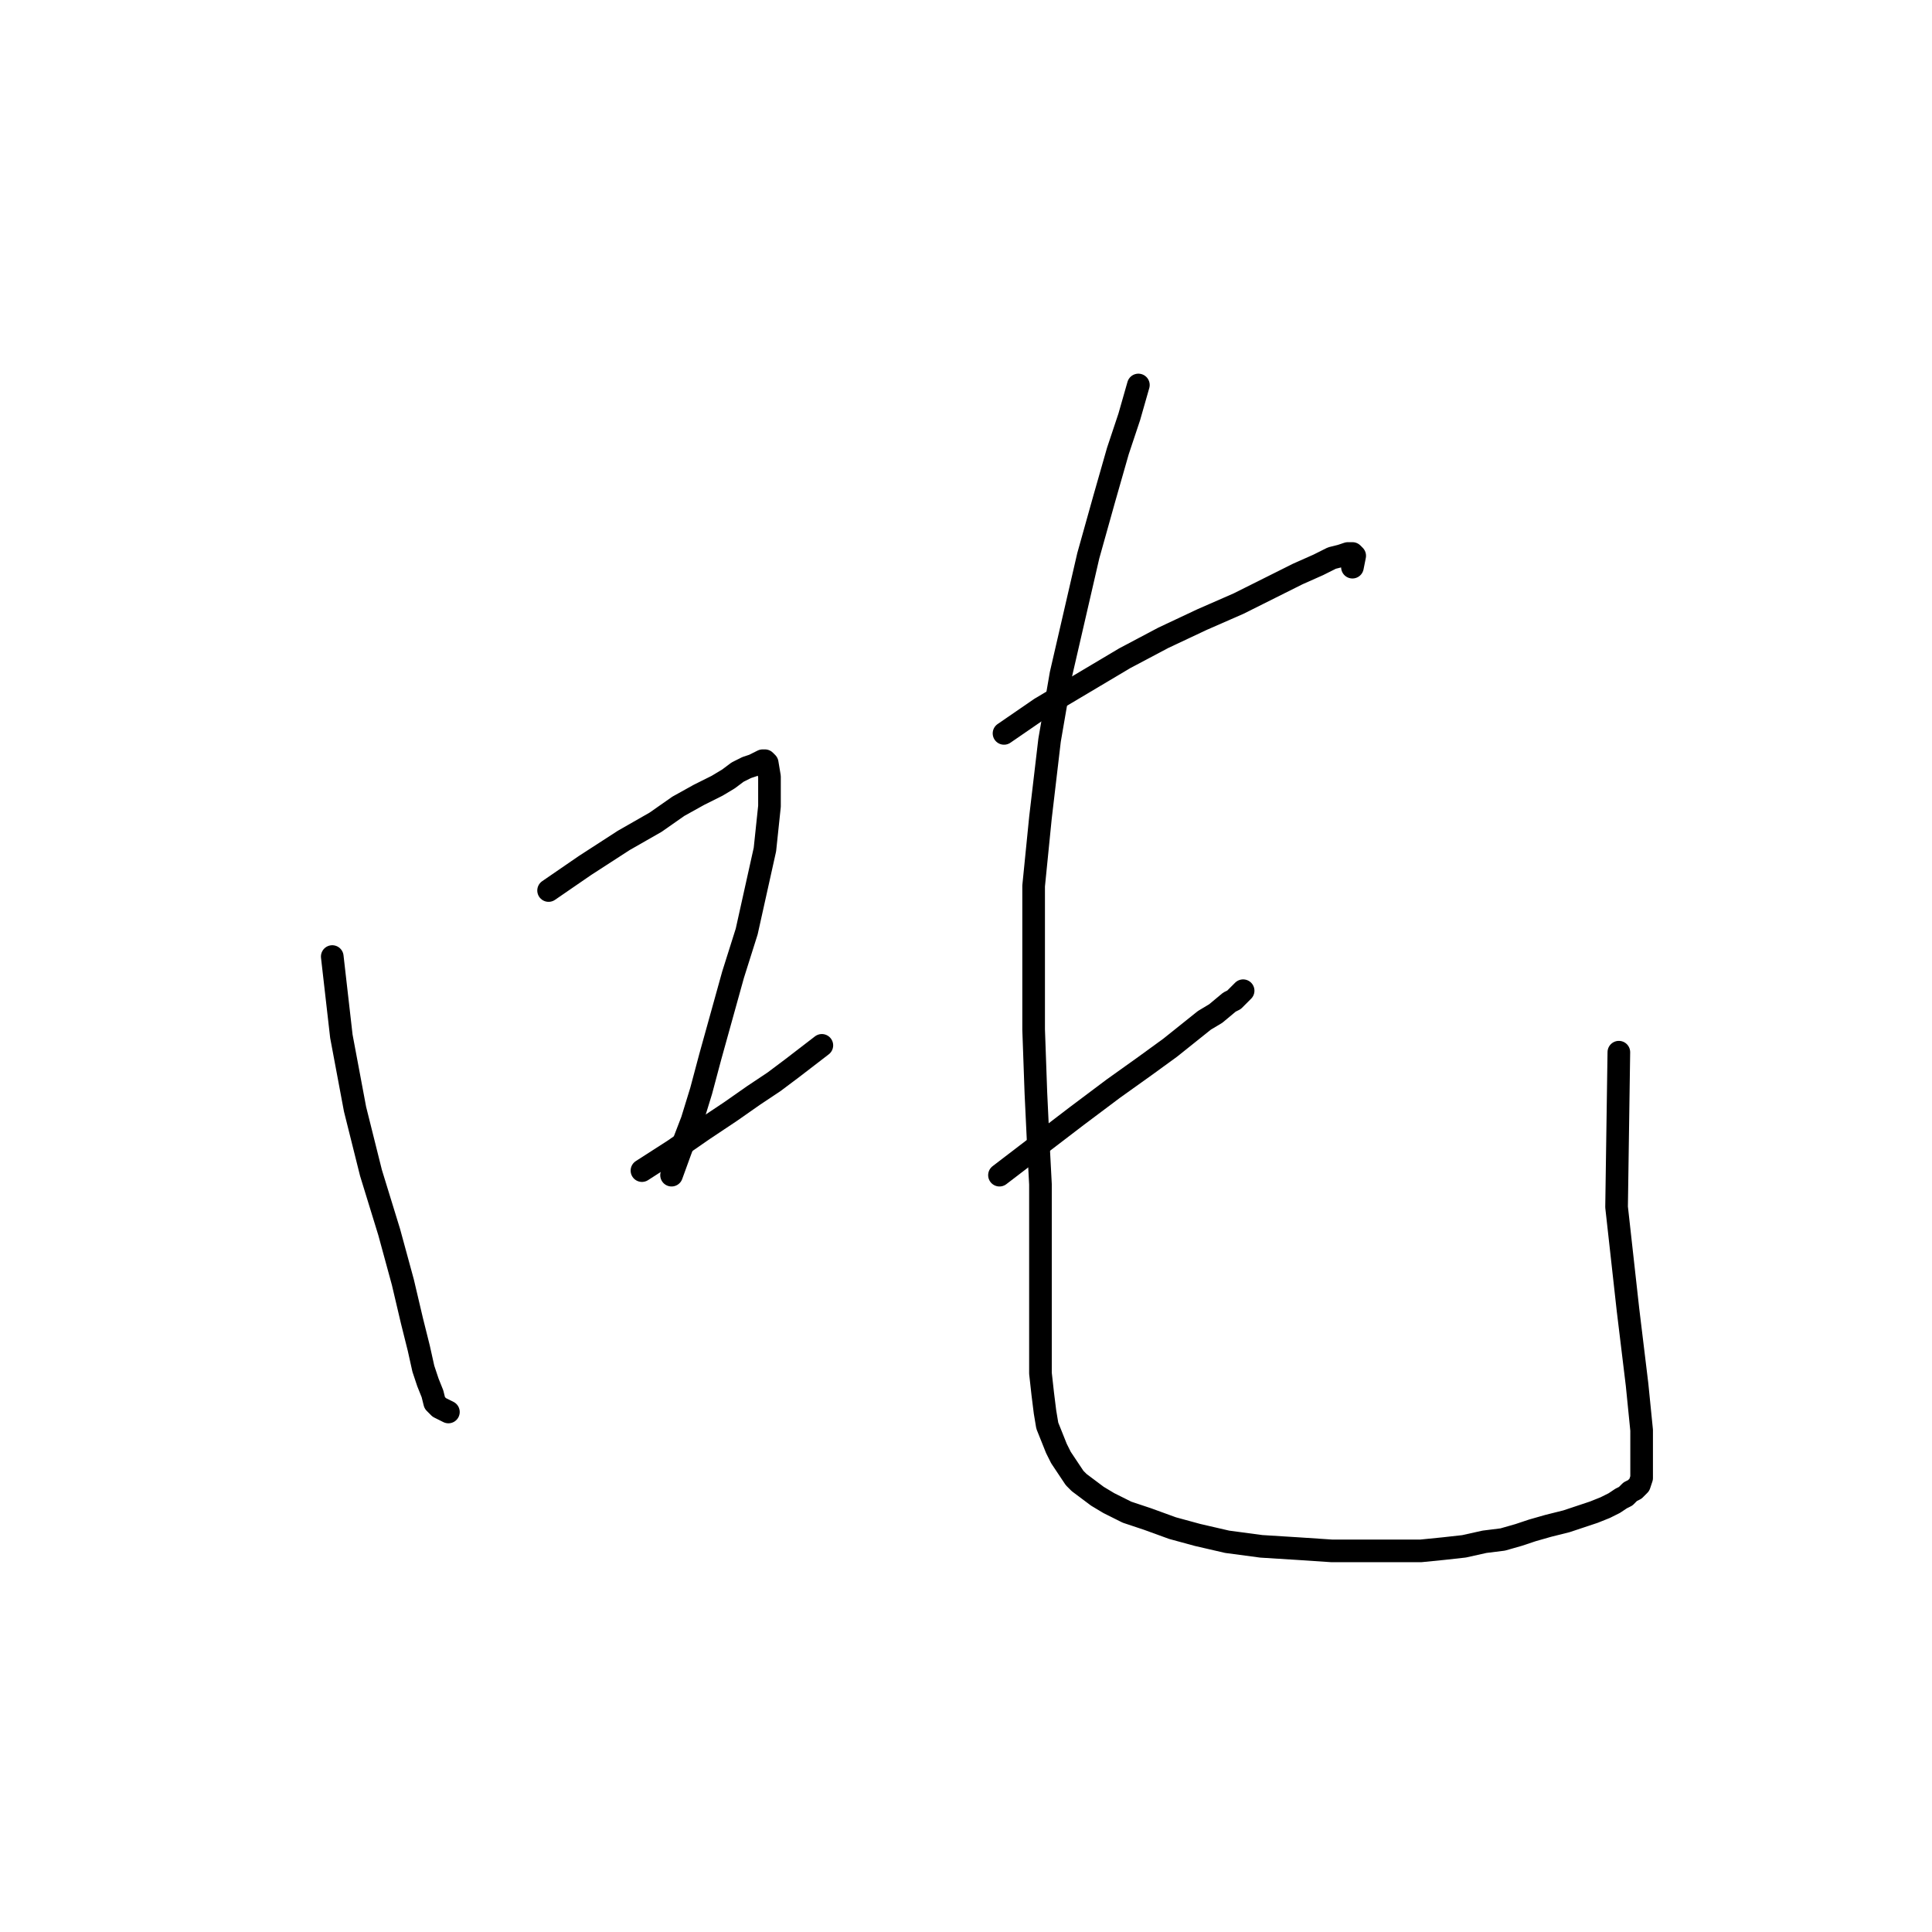 <?xml version="1.0" standalone="no"?>
    <svg width="256" height="256" xmlns="http://www.w3.org/2000/svg" version="1.1">
    <polyline stroke="black" stroke-width="3" stroke-linecap="round" fill="transparent" stroke-linejoin="round" points="44.026 126.748 45.233 137.309 47.044 146.965 49.156 155.413 51.57 163.258 53.38 169.896 54.587 175.026 55.492 178.647 56.096 181.362 56.699 183.173 57.303 184.681 57.605 185.888 58.208 186.492 58.811 186.793 59.415 187.095 59.415 187.095 " />
        <polyline stroke="black" stroke-width="3" stroke-linecap="round" fill="transparent" stroke-linejoin="round" points="72.691 117.998 77.519 114.679 82.648 111.36 86.873 108.946 89.89 106.834 92.606 105.325 95.02 104.118 96.528 103.213 97.735 102.308 98.942 101.704 99.847 101.403 100.451 101.101 101.054 100.799 101.356 100.799 101.658 101.101 101.96 102.911 101.96 106.834 101.356 112.567 100.149 117.998 98.942 123.429 97.132 129.162 95.623 134.593 94.114 140.025 92.907 144.551 91.701 148.473 90.192 152.396 88.985 155.715 88.985 155.715 " />
        <polyline stroke="black" stroke-width="3" stroke-linecap="round" fill="transparent" stroke-linejoin="round" points="85.062 155.111 89.287 152.396 93.209 149.68 96.83 147.266 99.847 145.154 102.563 143.344 104.977 141.533 108.899 138.516 108.899 138.516 " />
        <polyline stroke="black" stroke-width="3" stroke-linecap="round" fill="transparent" stroke-linejoin="round" points="133.038 97.178 137.866 93.859 149.03 87.221 154.16 84.505 159.289 82.092 164.117 79.979 168.341 77.867 171.962 76.057 174.678 74.85 176.488 73.945 177.695 73.643 178.6 73.341 179.204 73.341 179.505 73.643 179.204 75.152 179.204 75.152 " />
        <polyline stroke="black" stroke-width="3" stroke-linecap="round" fill="transparent" stroke-linejoin="round" points="132.435 155.715 137.564 151.792 142.694 147.87 147.521 144.249 151.746 141.232 155.065 138.818 159.591 135.197 161.099 134.292 162.91 132.783 163.513 132.481 163.815 132.179 164.117 131.878 164.419 131.576 164.72 131.274 164.72 131.274 " />
        <polyline stroke="black" stroke-width="3" stroke-linecap="round" fill="transparent" stroke-linejoin="round" points="150.841 51.013 149.634 55.237 148.125 59.763 146.314 66.1 144.202 73.643 142.392 81.488 140.582 89.333 139.073 98.084 137.866 108.342 136.961 117.395 136.961 127.05 136.961 136.404 137.262 144.852 137.564 151.189 137.866 156.922 137.866 162.051 137.866 166.879 137.866 171.405 137.866 175.328 137.866 178.948 137.866 181.966 138.168 184.681 138.469 187.095 138.771 188.906 139.375 190.414 139.978 191.923 140.582 193.13 141.185 194.035 141.788 194.94 142.392 195.845 142.995 196.449 144.202 197.354 145.409 198.259 146.918 199.165 149.332 200.372 152.047 201.277 155.367 202.484 158.686 203.389 162.608 204.294 167.134 204.898 171.962 205.199 176.488 205.501 180.712 205.501 184.635 205.501 188.256 205.501 191.273 205.199 193.989 204.898 196.704 204.294 199.118 203.992 201.23 203.389 203.041 202.785 205.153 202.182 207.567 201.578 209.377 200.975 211.187 200.372 212.696 199.768 213.903 199.165 214.808 198.561 215.412 198.259 216.015 197.656 216.619 197.354 216.92 197.052 217.222 196.751 217.524 195.845 217.524 193.733 217.524 189.509 216.92 183.474 215.713 173.517 214.205 159.939 214.506 139.421 214.506 139.421 " />
        </svg>